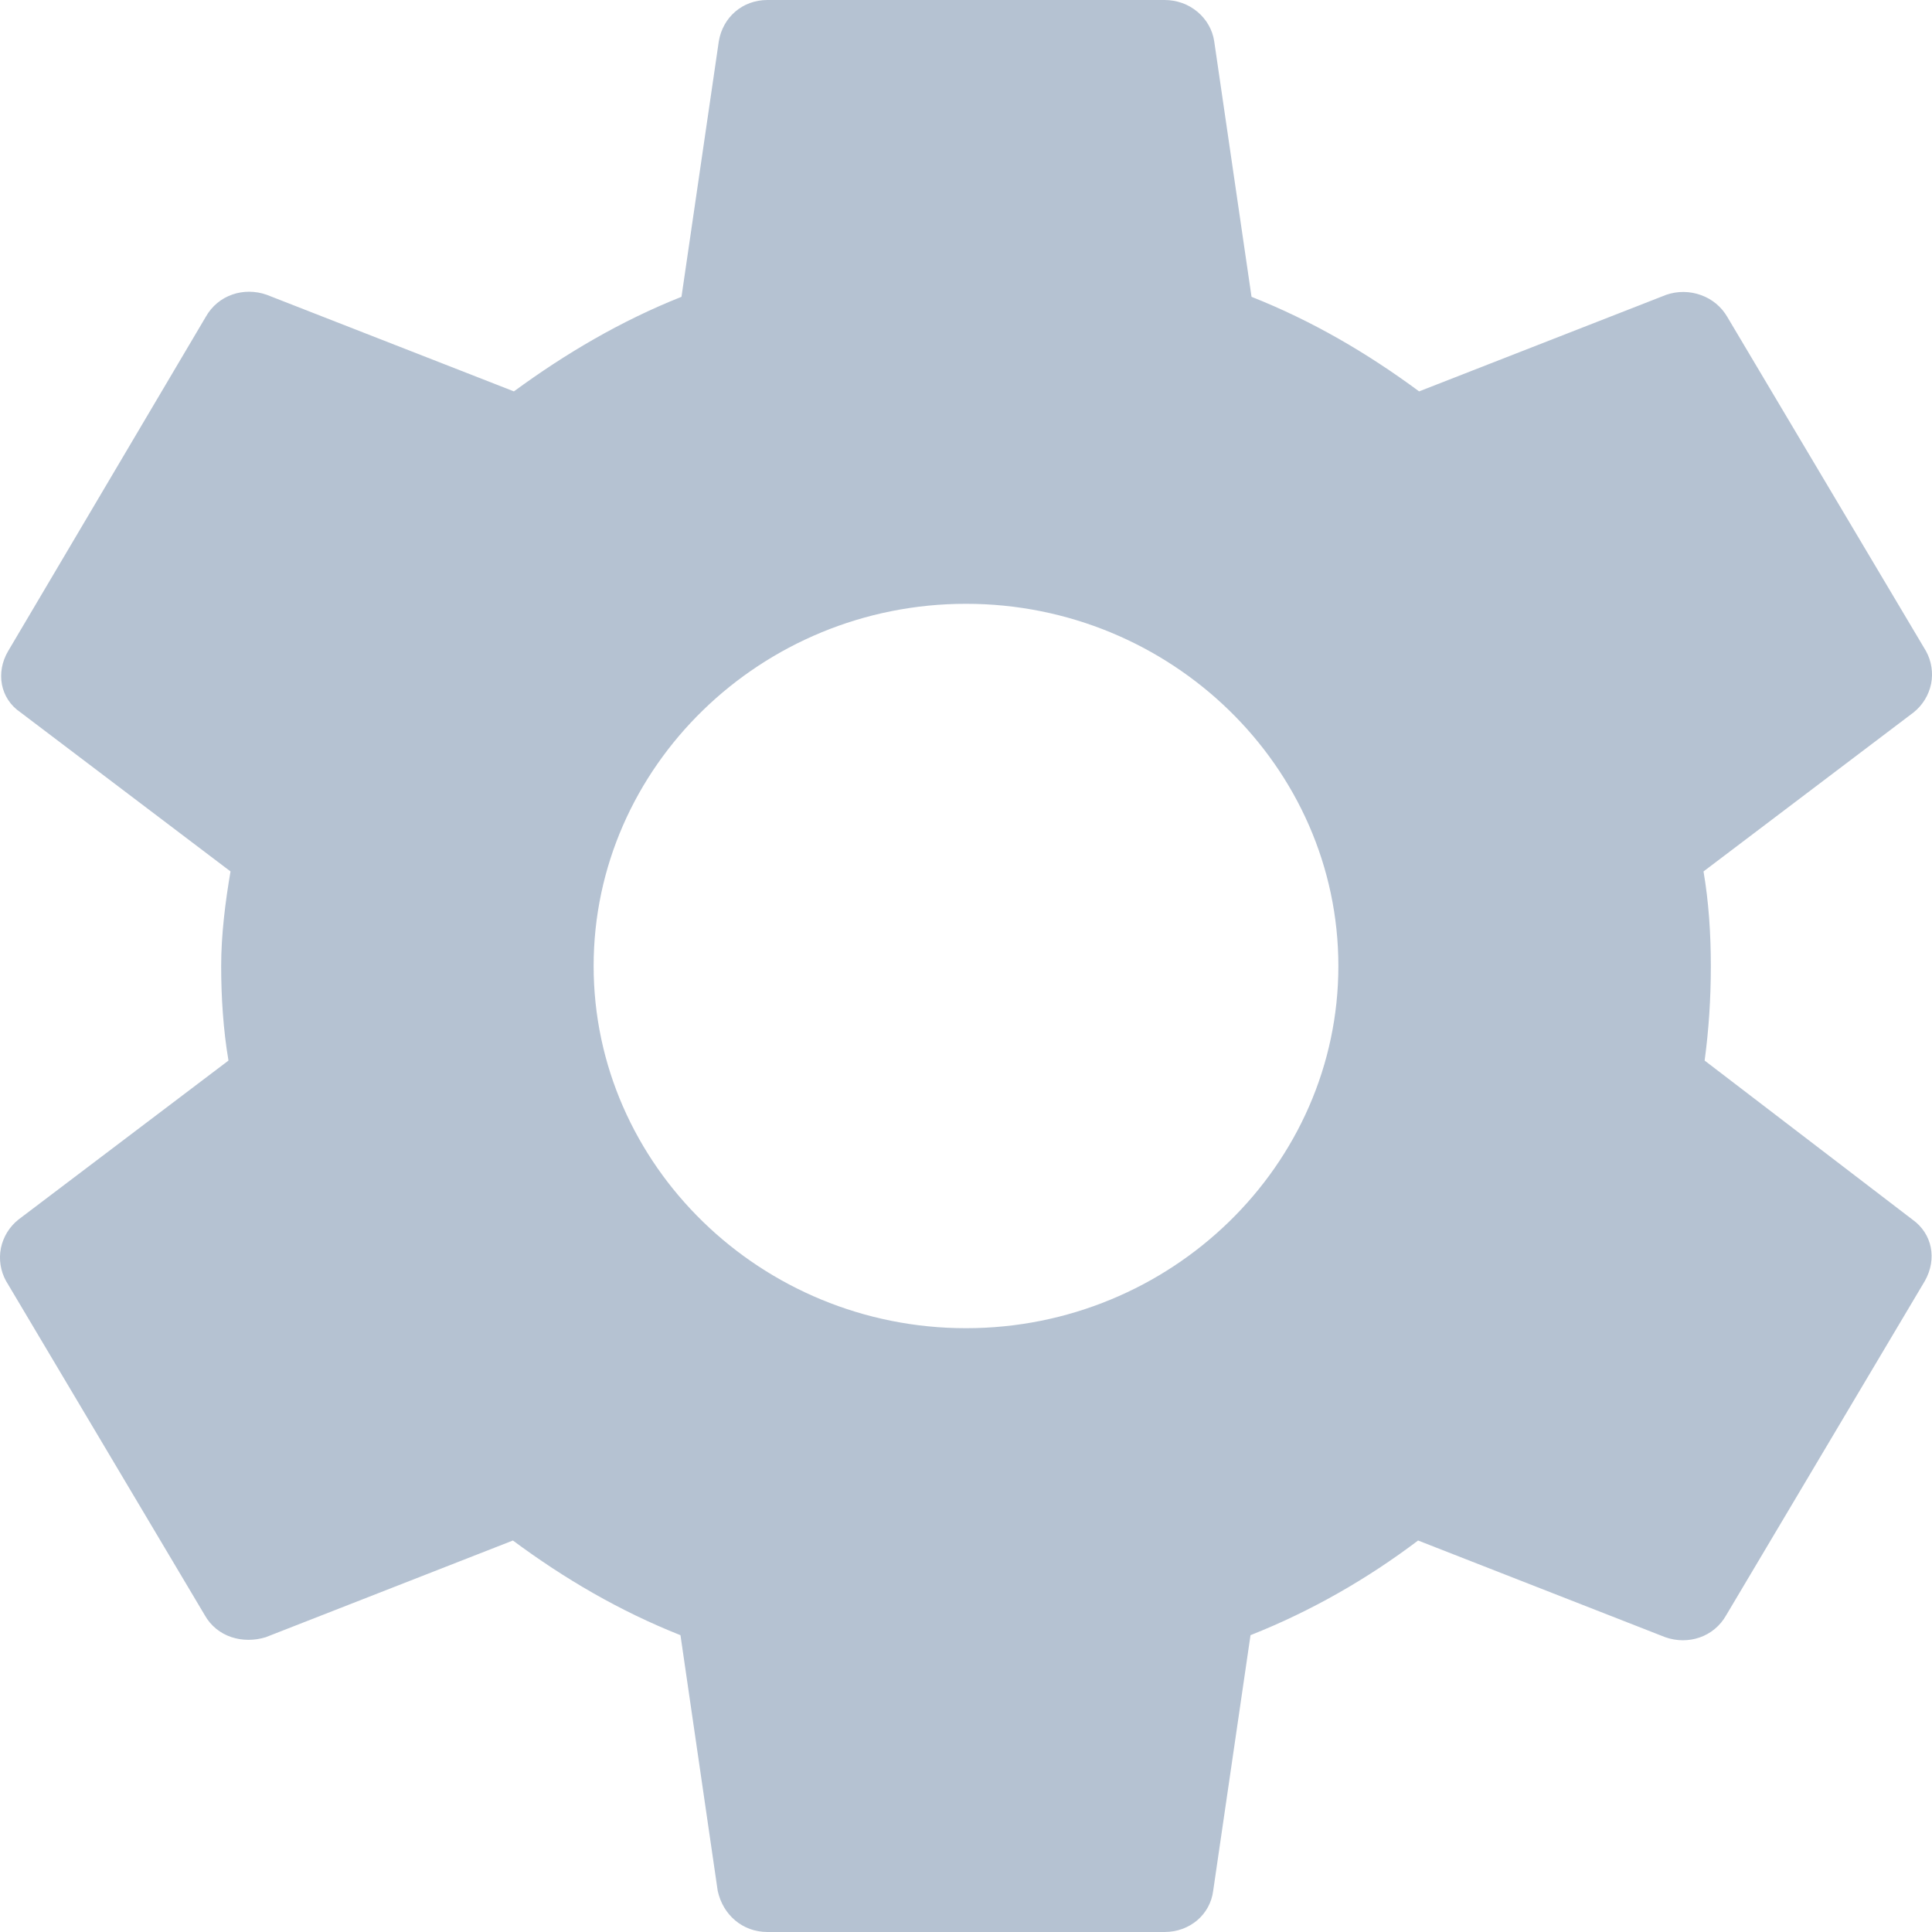 <svg width="19" height="19" viewBox="0 0 19 19" fill="none" xmlns="http://www.w3.org/2000/svg">
<path d="M16.764 10.43C16.804 10.133 16.825 9.827 16.825 9.5C16.825 9.183 16.804 8.867 16.753 8.57L18.819 7.006C18.908 6.935 18.968 6.836 18.991 6.726C19.013 6.616 18.995 6.501 18.941 6.403L16.987 3.117C16.93 3.018 16.838 2.941 16.728 2.902C16.618 2.862 16.498 2.861 16.387 2.899L13.956 3.849C13.447 3.473 12.908 3.157 12.308 2.919L11.941 0.406C11.924 0.292 11.864 0.189 11.775 0.115C11.685 0.04 11.571 -0 11.453 2.92263e-06H7.547C7.303 2.92263e-06 7.109 0.168 7.069 0.406L6.702 2.919C6.102 3.157 5.553 3.483 5.054 3.849L2.623 2.899C2.399 2.82 2.145 2.899 2.023 3.117L0.08 6.403C-0.042 6.61 -0.002 6.868 0.202 7.006L2.267 8.57C2.216 8.867 2.175 9.193 2.175 9.5C2.175 9.807 2.196 10.133 2.247 10.43L0.181 11.994C0.092 12.065 0.032 12.164 0.009 12.274C-0.013 12.384 0.005 12.499 0.059 12.597L2.013 15.883C2.135 16.101 2.389 16.17 2.613 16.101L5.044 15.15C5.553 15.527 6.092 15.843 6.692 16.081L7.058 18.594C7.109 18.832 7.303 19 7.547 19H11.453C11.697 19 11.901 18.832 11.931 18.594L12.298 16.081C12.898 15.843 13.447 15.527 13.946 15.15L16.377 16.101C16.601 16.18 16.855 16.101 16.977 15.883L18.93 12.597C19.052 12.38 19.002 12.132 18.808 11.994L16.764 10.43ZM9.5 13.062C7.486 13.062 5.838 11.459 5.838 9.5C5.838 7.541 7.486 5.938 9.5 5.938C11.514 5.938 13.162 7.541 13.162 9.5C13.162 11.459 11.514 13.062 9.5 13.062Z" fill="#013066" fill-opacity="0.29"/>
</svg>
